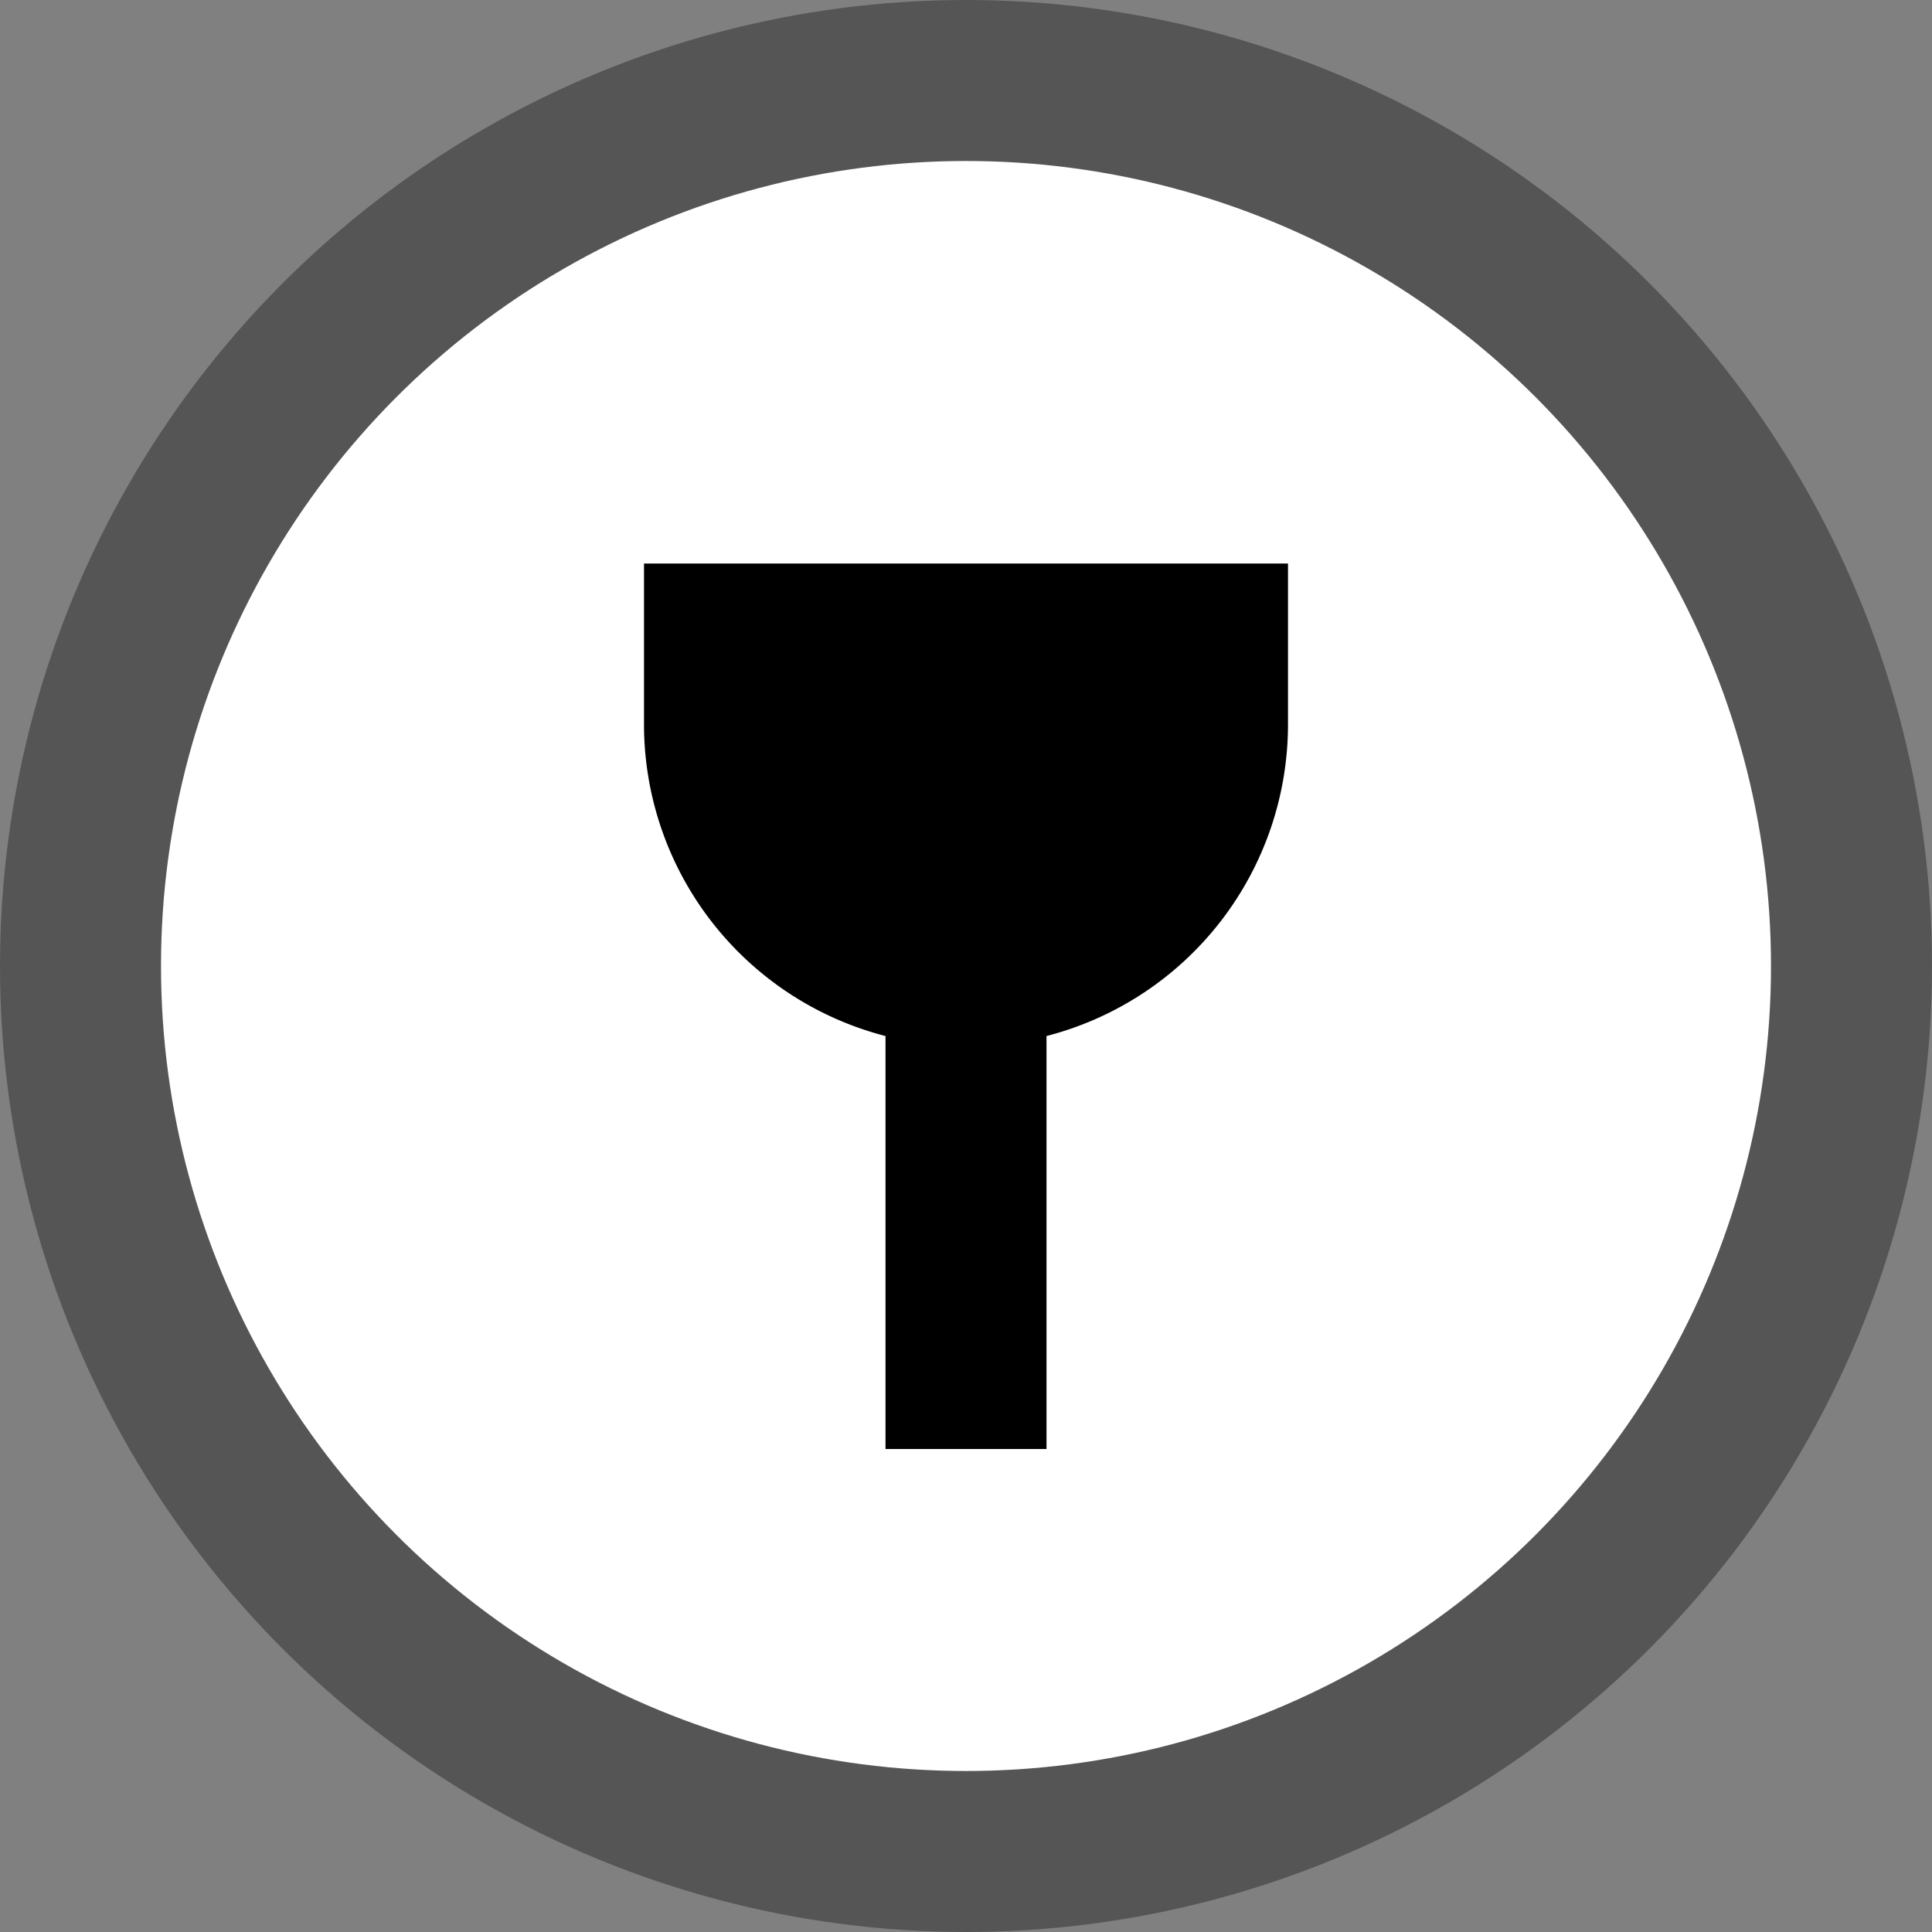 <svg width="24" height="24" viewBox="0 0 24 24" fill="none" xmlns="http://www.w3.org/2000/svg">
<rect x="0" y="0" width="24" height="24" fill="#808080" stroke="none"/>
<circle cx="12" cy="12" r="11" stroke="#555" stroke-width="2" fill="white"/>
<path d="M8 7h8v2a4 4 0 0 1-3 3.87V18h-2v-5.13A4 4 0 0 1 8 9V7z" fill="#000"/>
</svg>
